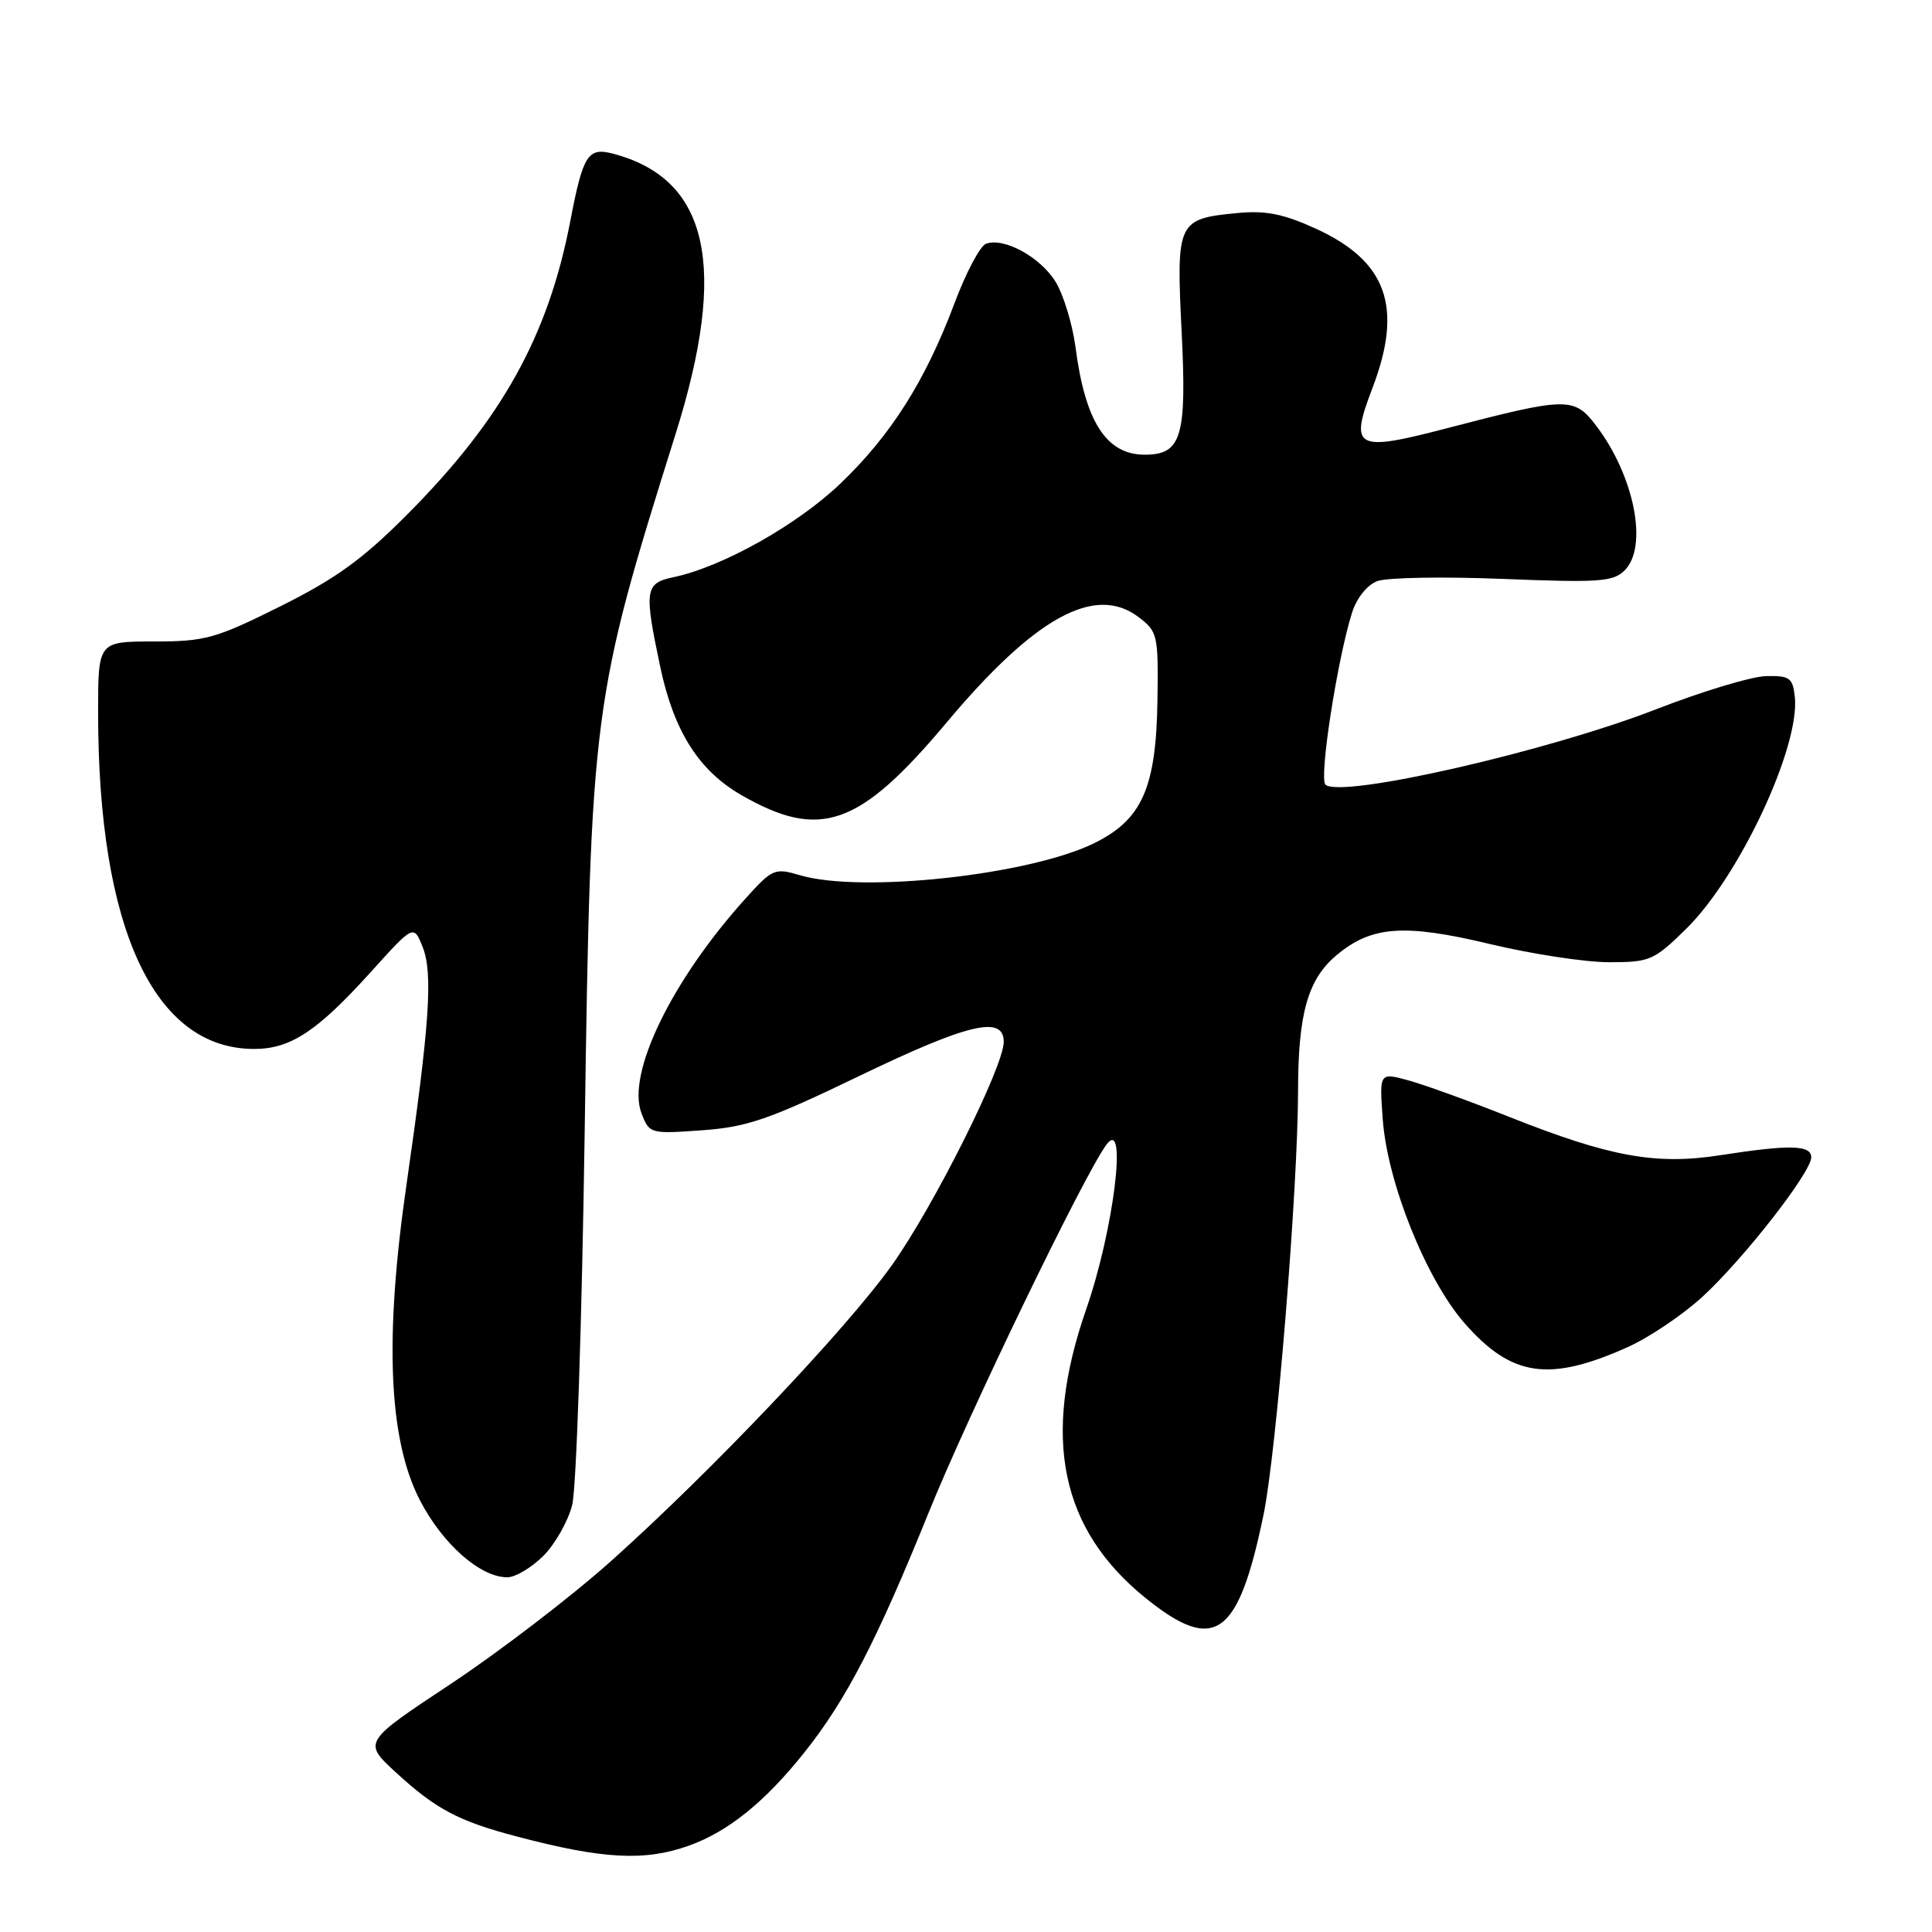 <?xml version="1.0" encoding="UTF-8" standalone="no"?>
<!DOCTYPE svg PUBLIC "-//W3C//DTD SVG 1.1//EN" "http://www.w3.org/Graphics/SVG/1.1/DTD/svg11.dtd" >
<svg xmlns="http://www.w3.org/2000/svg" xmlns:xlink="http://www.w3.org/1999/xlink" version="1.1" viewBox="0 0 256 256">
 <g >
 <path fill="currentColor"
d=" M 91.25 244.57 C 96.48 242.71 101.36 238.77 106.63 232.15 C 112.13 225.23 116.16 217.45 123.02 200.50 C 128.32 187.38 143.64 155.67 146.61 151.67 C 149.44 147.85 147.58 163.00 143.92 173.50 C 138.00 190.54 140.51 202.67 151.86 211.80 C 160.97 219.13 164.08 216.91 167.43 200.68 C 169.14 192.39 171.98 157.54 172.00 144.50 C 172.01 134.31 173.30 129.77 177.06 126.60 C 181.72 122.68 186.03 122.36 197.47 125.10 C 202.99 126.42 210.07 127.50 213.21 127.50 C 218.61 127.50 219.16 127.27 223.43 123.07 C 230.50 116.13 238.57 98.85 237.82 92.28 C 237.54 89.81 237.11 89.51 234.00 89.59 C 232.07 89.64 225.55 91.61 219.50 93.96 C 205.07 99.58 177.65 105.83 175.63 103.97 C 174.75 103.16 177.19 87.40 179.15 81.19 C 179.76 79.25 181.15 77.51 182.50 77.00 C 183.77 76.52 191.28 76.39 199.19 76.71 C 211.93 77.22 213.76 77.09 215.28 75.57 C 218.42 72.44 216.56 63.04 211.48 56.38 C 208.57 52.57 207.66 52.59 191.70 56.75 C 179.61 59.91 178.78 59.47 181.84 51.46 C 185.95 40.72 183.80 34.63 174.38 30.31 C 170.04 28.33 167.72 27.87 163.94 28.23 C 156.02 28.99 155.85 29.36 156.57 43.90 C 157.27 57.90 156.56 60.25 151.68 60.25 C 146.60 60.25 143.79 55.88 142.51 46.00 C 142.11 42.98 140.93 39.09 139.89 37.37 C 137.88 34.07 133.00 31.40 130.63 32.31 C 129.86 32.61 127.99 36.14 126.48 40.17 C 122.61 50.49 118.02 57.72 111.30 64.13 C 105.57 69.59 95.70 75.12 89.25 76.48 C 85.45 77.28 85.32 78.13 87.50 88.43 C 89.30 96.90 92.60 102.11 98.23 105.35 C 108.67 111.36 113.87 109.52 125.43 95.74 C 137.13 81.78 145.09 77.41 150.84 81.75 C 153.40 83.68 153.49 84.11 153.37 92.81 C 153.19 104.40 151.34 108.59 145.00 111.72 C 136.40 115.95 114.15 118.38 105.99 115.97 C 102.65 114.98 102.34 115.11 98.74 119.11 C 88.99 129.93 83.01 142.27 84.99 147.48 C 86.04 150.23 86.14 150.26 93.01 149.77 C 99.01 149.34 101.88 148.35 113.74 142.63 C 128.30 135.61 133.00 134.49 133.00 138.05 C 133.00 141.33 123.72 159.86 118.19 167.63 C 112.17 176.09 94.28 194.94 81.00 206.82 C 75.78 211.50 66.23 218.81 59.80 223.08 C 48.09 230.83 48.09 230.83 52.43 234.83 C 57.73 239.71 60.73 241.31 68.50 243.35 C 79.87 246.35 85.43 246.65 91.25 244.57 Z  M 72.00 206.16 C 73.56 204.59 75.28 201.56 75.82 199.41 C 76.37 197.26 77.11 175.08 77.47 150.13 C 78.29 94.00 78.45 92.77 89.52 57.50 C 96.51 35.24 93.91 23.67 81.18 20.35 C 77.90 19.50 77.25 20.54 75.58 29.23 C 72.67 44.45 66.54 55.52 54.04 68.09 C 48.08 74.09 44.54 76.65 37.15 80.34 C 28.55 84.62 27.20 85.00 20.40 85.00 C 13.00 85.00 13.00 85.00 13.00 94.43 C 13.00 123.04 20.42 139.02 33.70 138.99 C 38.51 138.99 42.05 136.64 49.16 128.77 C 54.82 122.50 54.82 122.50 56.01 125.50 C 57.39 128.98 56.92 135.80 53.86 156.98 C 50.93 177.26 51.48 190.65 55.59 198.69 C 58.59 204.55 63.61 209.00 67.22 209.00 C 68.29 209.00 70.43 207.72 72.00 206.16 Z  M 215.68 178.50 C 218.52 177.22 222.97 174.23 225.57 171.84 C 231.04 166.82 240.00 155.33 240.00 153.35 C 240.00 151.71 237.17 151.64 227.96 153.07 C 219.41 154.40 213.35 153.30 200.00 148.00 C 194.78 145.92 188.76 143.75 186.64 143.16 C 182.77 142.10 182.77 142.10 183.22 148.30 C 183.83 156.72 188.99 169.57 194.11 175.39 C 200.32 182.44 205.28 183.16 215.68 178.50 Z "/>
</g>
</svg>